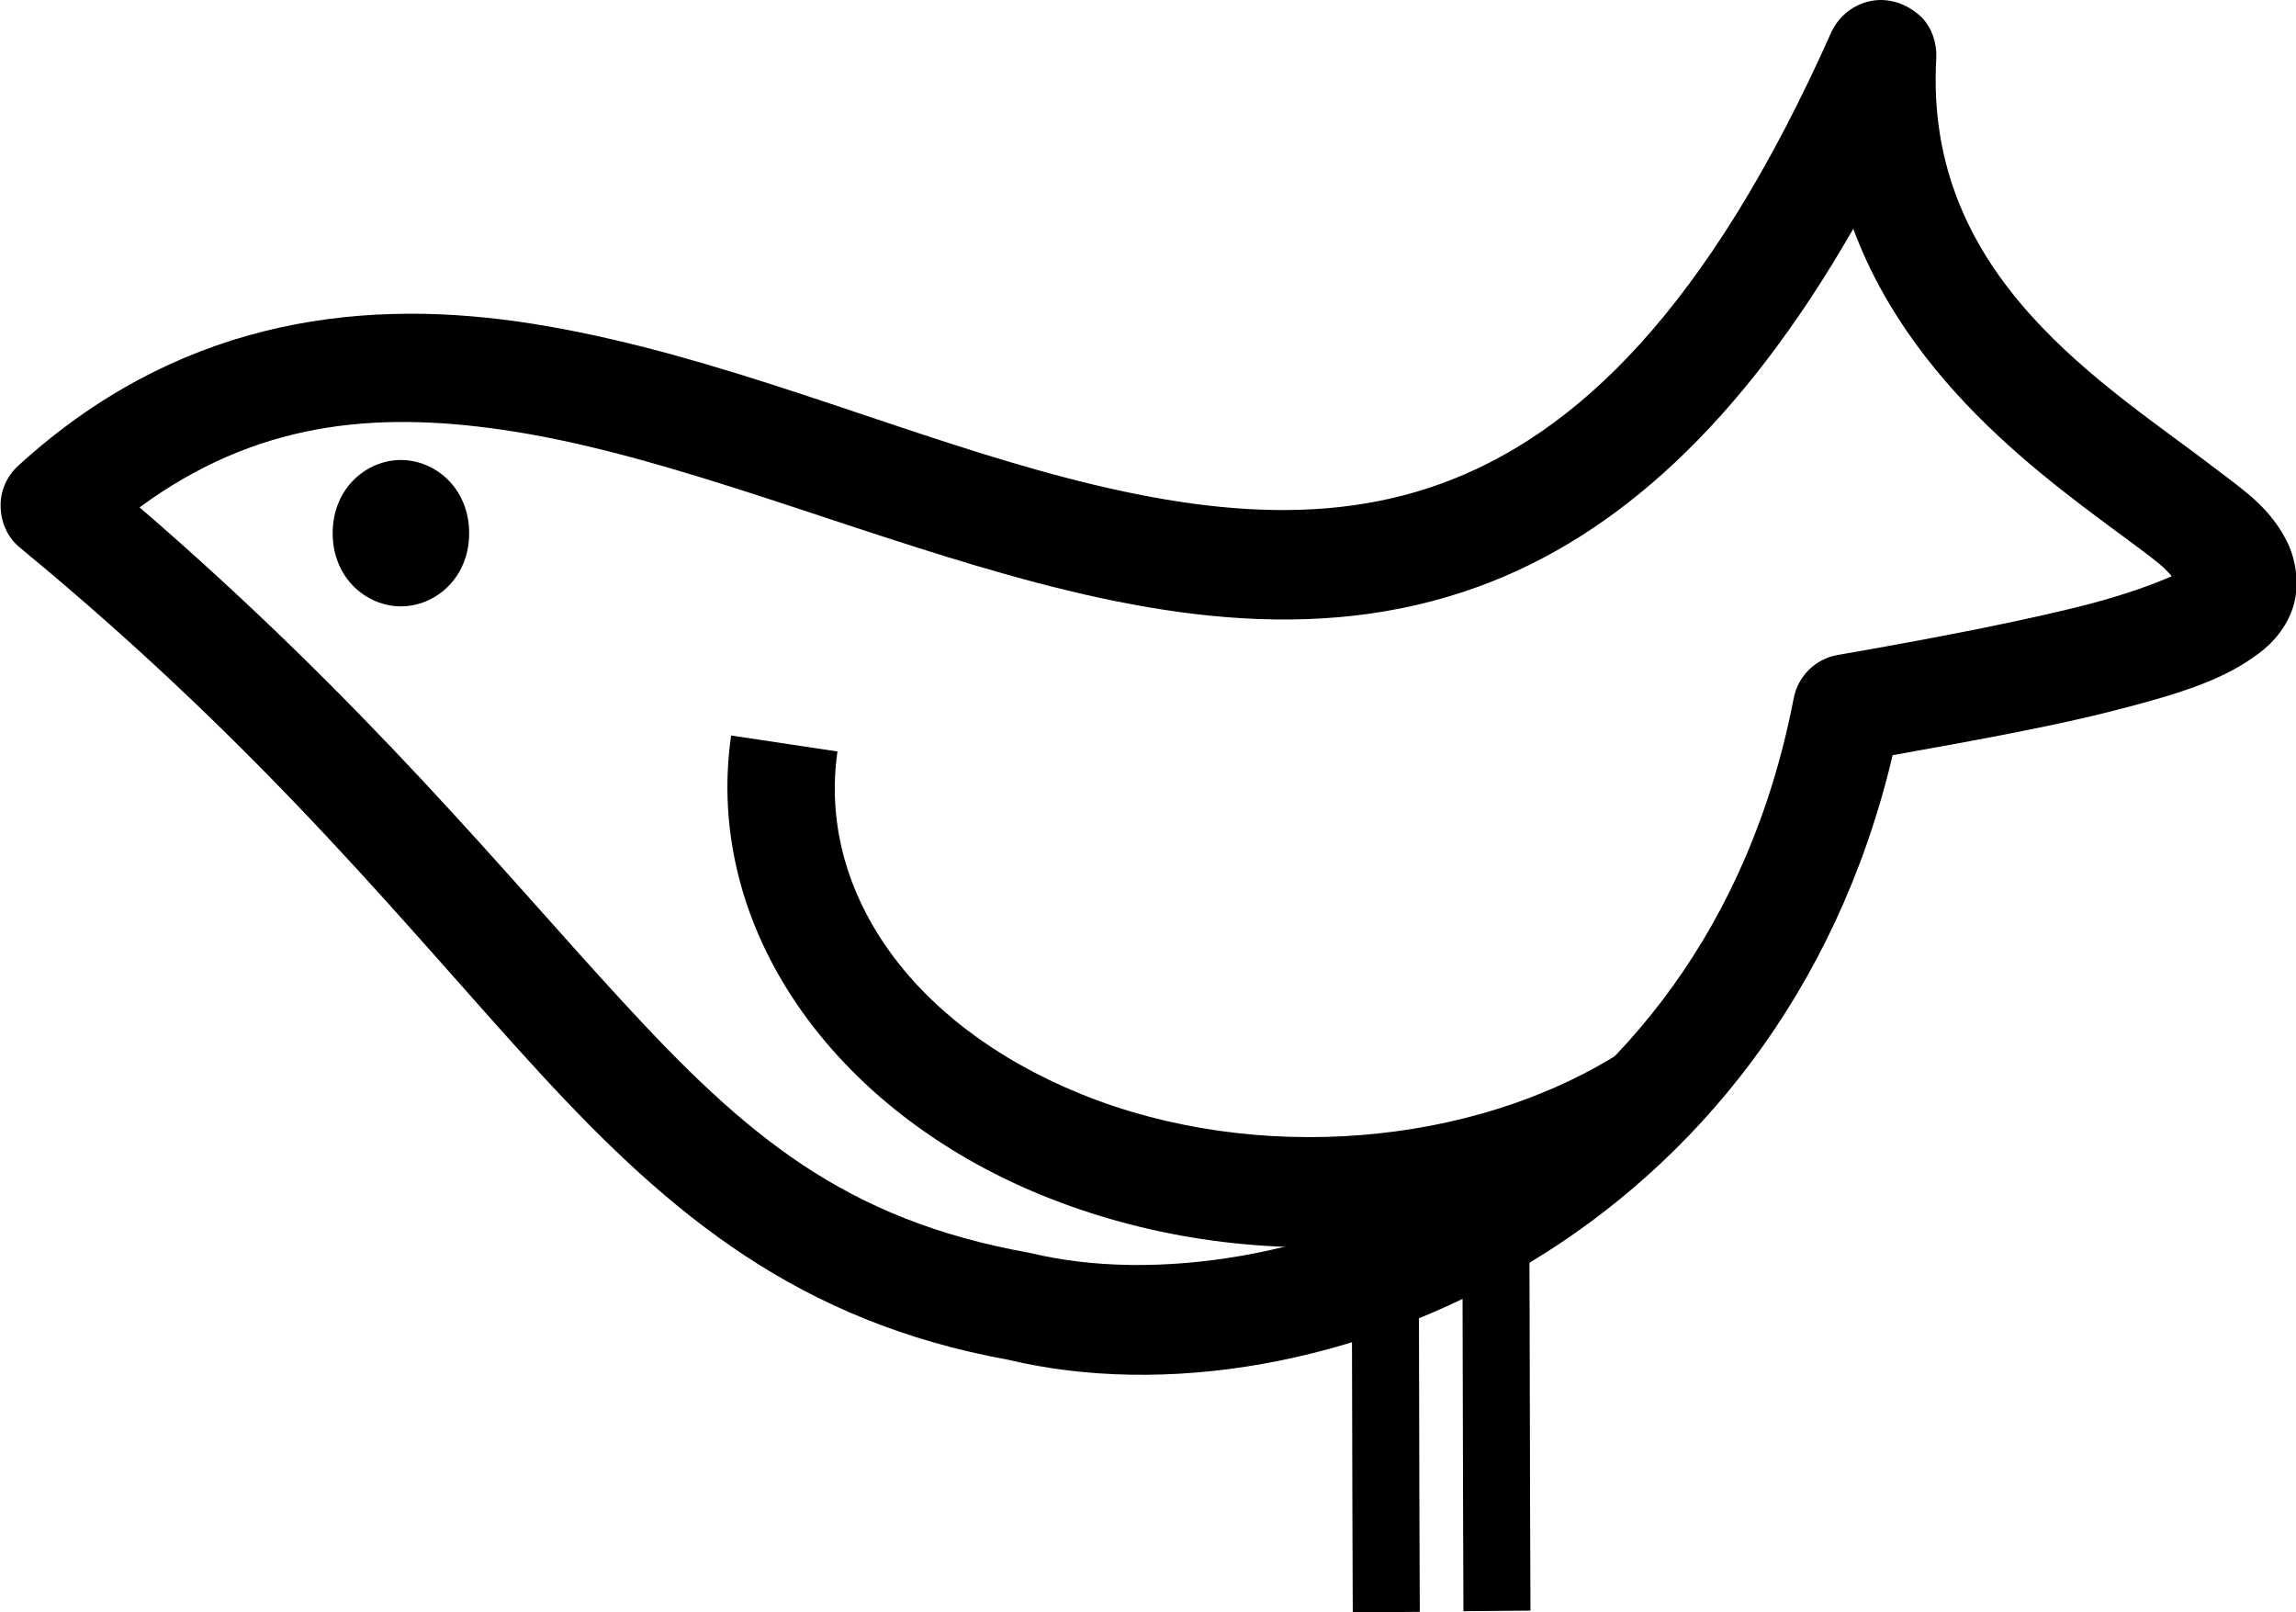 <?xml version="1.0" encoding="utf-8"?>
<!-- Generator: Adobe Illustrator 26.0.3, SVG Export Plug-In . SVG Version: 6.00 Build 0)  -->
<svg version="1.1" id="Layer_1" xmlns="http://www.w3.org/2000/svg" xmlns:xlink="http://www.w3.org/1999/xlink" x="0px" y="0px"
	 viewBox="0 0 373.4 262.2" style="enable-background:new 0 0 373.4 262.2;" xml:space="preserve">
<path d="M65.2,74.8c-5.6,0-11.1,4.6-11.1,11.9s5.5,11.9,11.1,11.9s11.1-4.6,11.1-11.9C76.3,79.4,70.8,74.8,65.2,74.8z"/>
<path d="M118.9,119.6c-4.5,31.4,16.7,60.9,50.4,74.7s74.1,10.7,103.8-8.3l-9.3-15c-24.2,15.5-59.7,18.4-88,6.9s-42.8-33.6-39.6-55.7
	L118.9,119.6z"/>
<path d="M230.9,262.1c-0.1-22.2-0.1-44.4-0.2-66.6c-0.1,0-0.3,0-0.4,0c-1.2,0-2.4,0-3.6,0c-2.3,0.2-4.6-0.1-6.9-0.3
	c0.1,22.3,0.1,44.7,0.2,67L230.9,262.1z"/>
<path d="M306.2,0c-3.6-0.1-6.9,2-8.4,5.3c-20.2,45.3-41.7,65.4-63.3,73.3c-21.6,7.9-45.2,4-70.7-3.6s-52.2-18.8-79.5-22.7
	c-27.3-3.9-56,0.3-81.3,23.4c-1.9,1.7-3,4.2-2.9,6.8c0.1,2.6,1.2,5,3.2,6.6c40.9,33.7,63.5,62.6,84.7,85.6
	c21.1,22.9,41.9,40.2,75.9,46.4c25.2,6,56.9,1.1,84.9-15.8c26.7-16.1,49.8-43.5,59-82.5c14.6-2.6,27.4-5,36.2-7.3
	c10.2-2.6,17-4.8,22.3-8.5c2.7-1.8,5.2-4.3,6.5-7.9c1.3-3.7,0.6-7.9-0.7-10.7c-2.7-5.6-6.8-8.4-11.4-11.9
	c-18.2-14-47.9-31.2-45.8-67.1v0c0.1-2.4-0.7-4.8-2.3-6.5C310.8,1.1,308.5,0.1,306.2,0L306.2,0z M301.4,37.2
	c10.3,27.8,36.1,43.9,48.4,53.4c2.2,1.7,2.4,2,3.4,3.1c-2.8,1.2-6.9,2.8-13.7,4.6c-9.4,2.4-22.7,5.1-40.6,8.2h0
	c-3.6,0.6-6.5,3.4-7.2,7.1c-7.2,37.3-27.9,62-52.1,76.5c-24.2,14.6-52.2,18.4-71.8,13.7c-0.2,0-0.3-0.1-0.5-0.1
	c-29.9-5.4-45.9-18.9-66.2-41c-19-20.6-41.5-48.4-78.4-80.2c18.8-13.8,37.9-15.7,59.1-12.6c24.1,3.5,50.3,14.2,77,22.1
	s54.7,13.3,81.9,3.3C262.7,87.2,283.1,69.1,301.4,37.2L301.4,37.2z"/>
<path d="M248.9,261.9c-0.1-22.2-0.1-44.4-0.2-66.6c-0.1,0-0.3,0-0.4,0c-1.2,0-2.4,0-3.6,0c-2.3,0.2-4.6-0.1-6.9-0.3
	c0.1,22.3,0.1,44.7,0.2,67L248.9,261.9z"/>
</svg>
